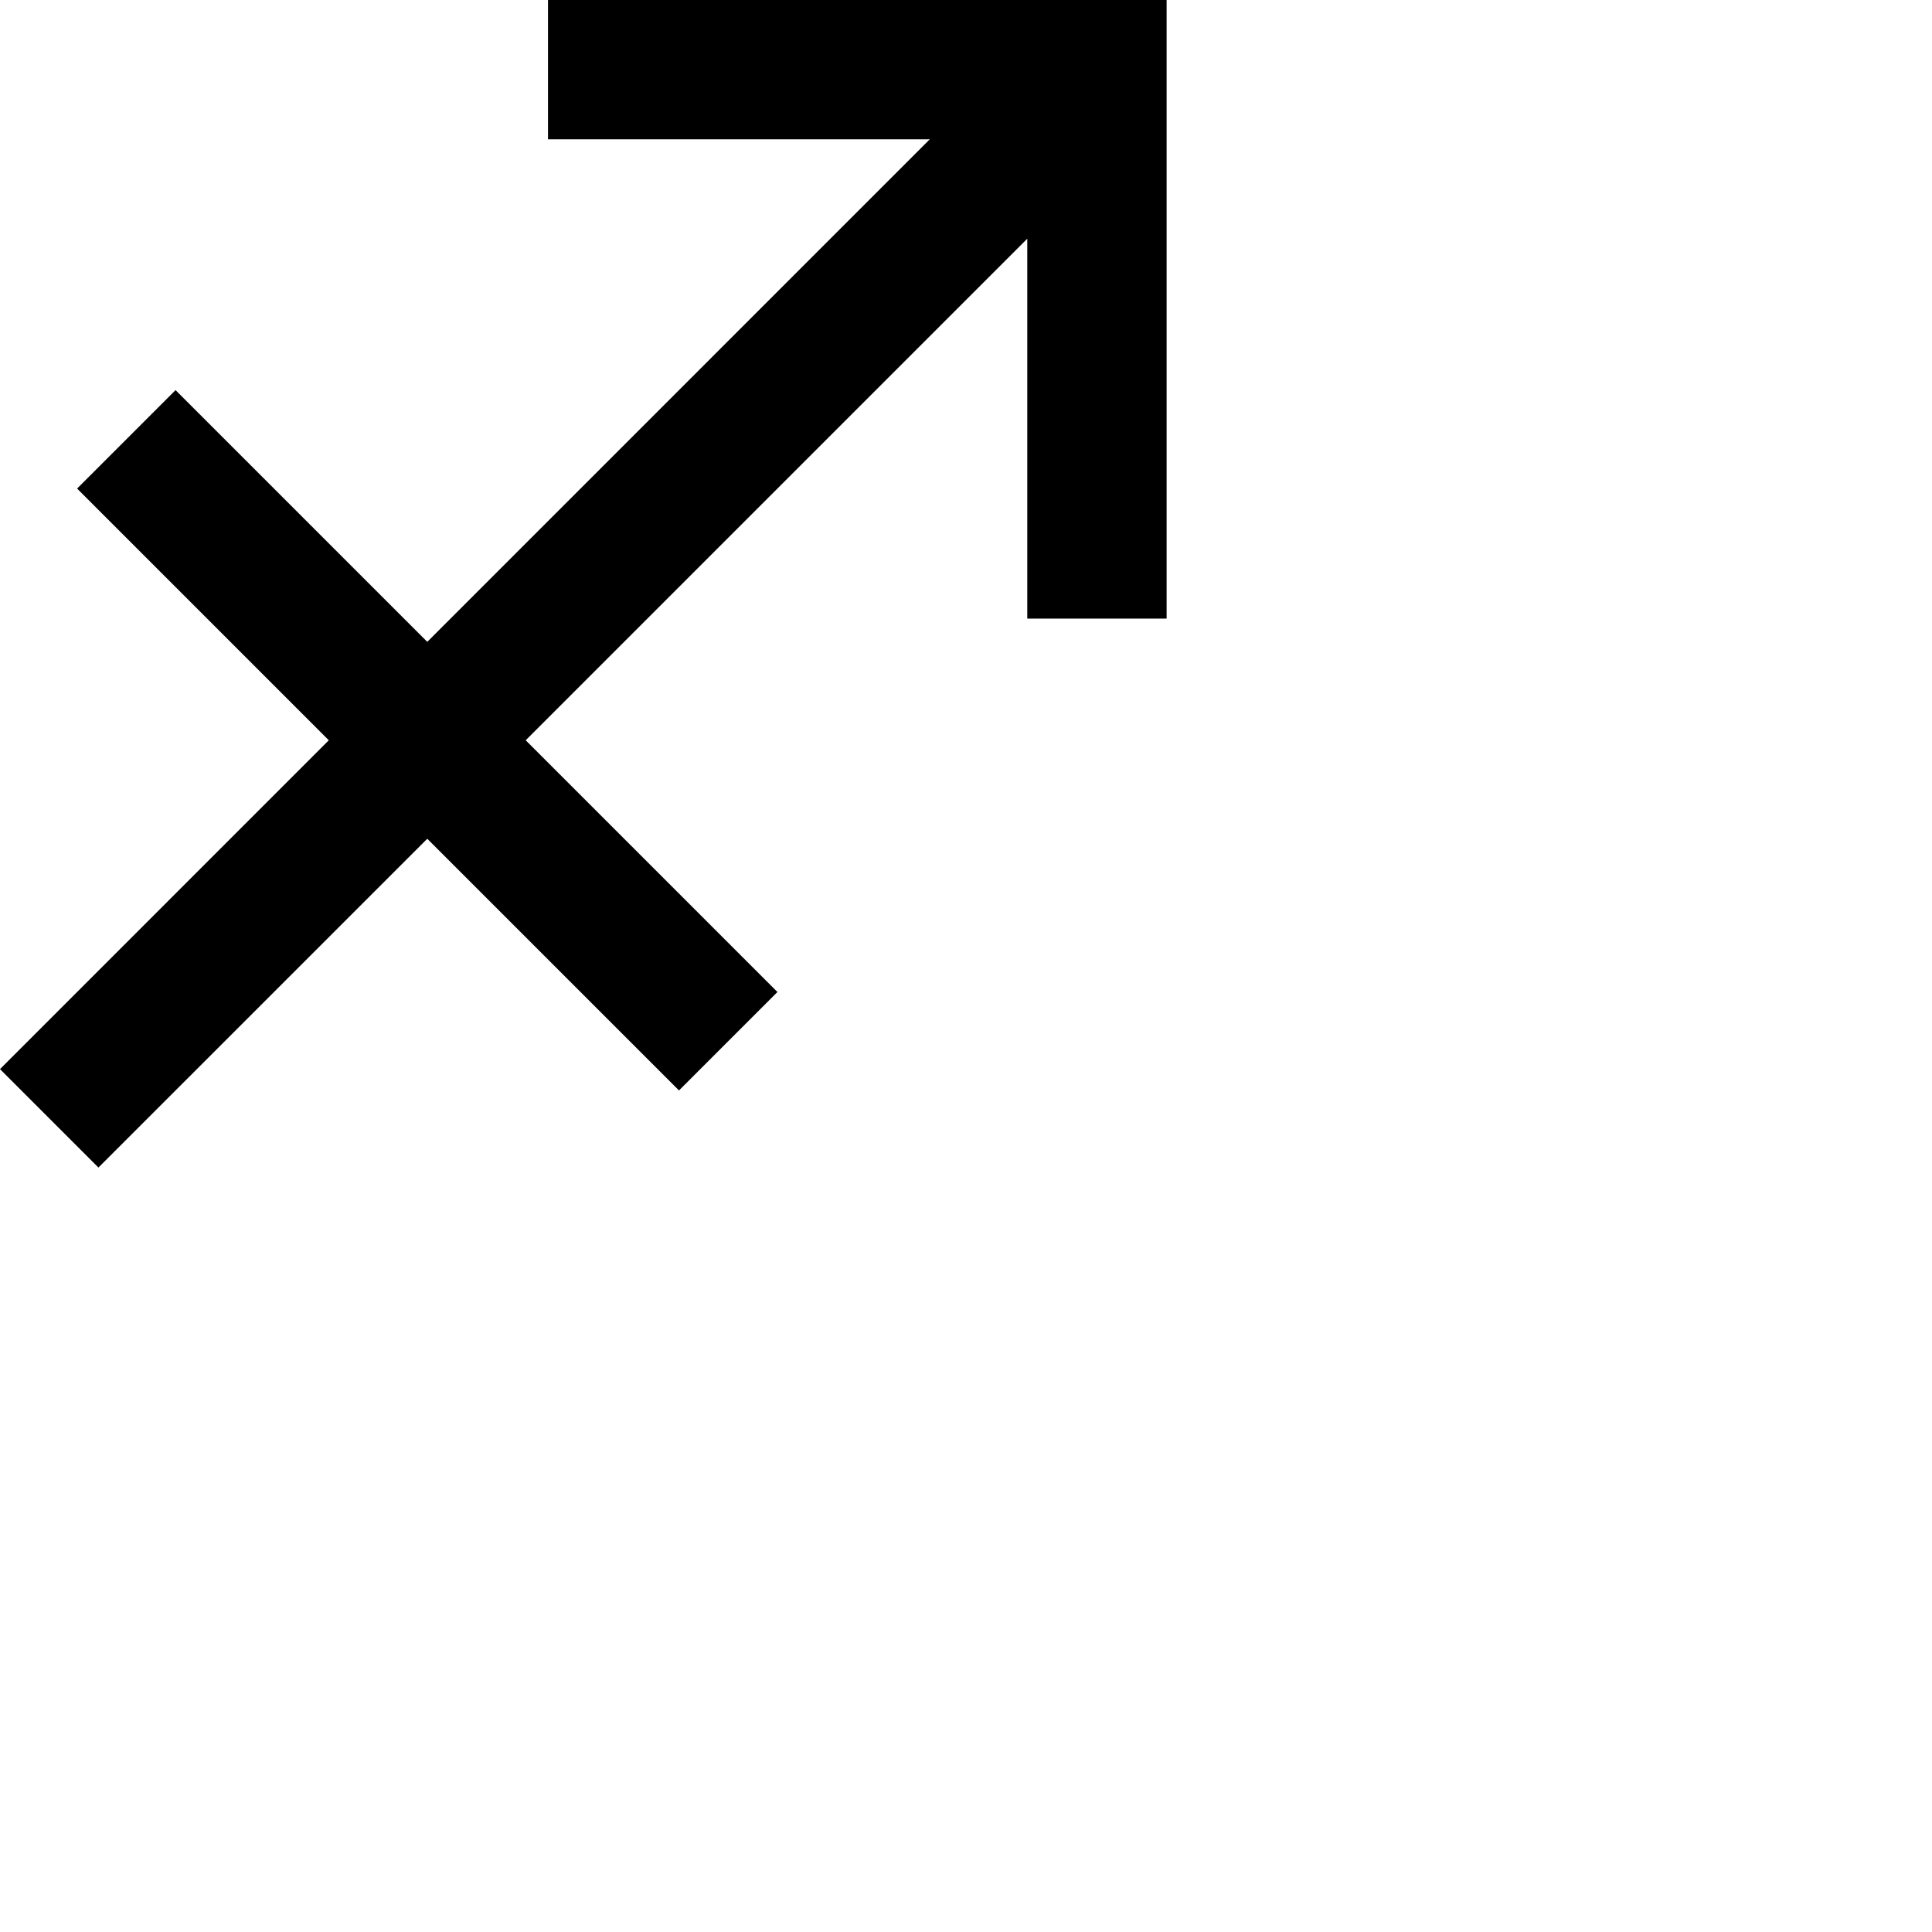 <?xml version="1.0" encoding="utf-8"?>
<svg viewBox="0 0 65 65" xmlns="http://www.w3.org/2000/svg">
  <defs/>
  <path  fill="currentColor" class="svg-sign" d="M 34.562 8.031 L 17.687 24.906 L 26.156 33.375 L 22.844 36.687 L 14.375 28.219 L 3.312 39.281 L 0 35.969 L 11.062 24.906 L 2.594 16.437 L 5.906 13.125 L 14.375 21.594 L 31.281 4.687 L 18.437 4.687 L 18.437 0 L 39.25 0 L 39.25 20.812 L 34.562 20.812 L 34.562 8.031" id="text2449"/>
</svg>